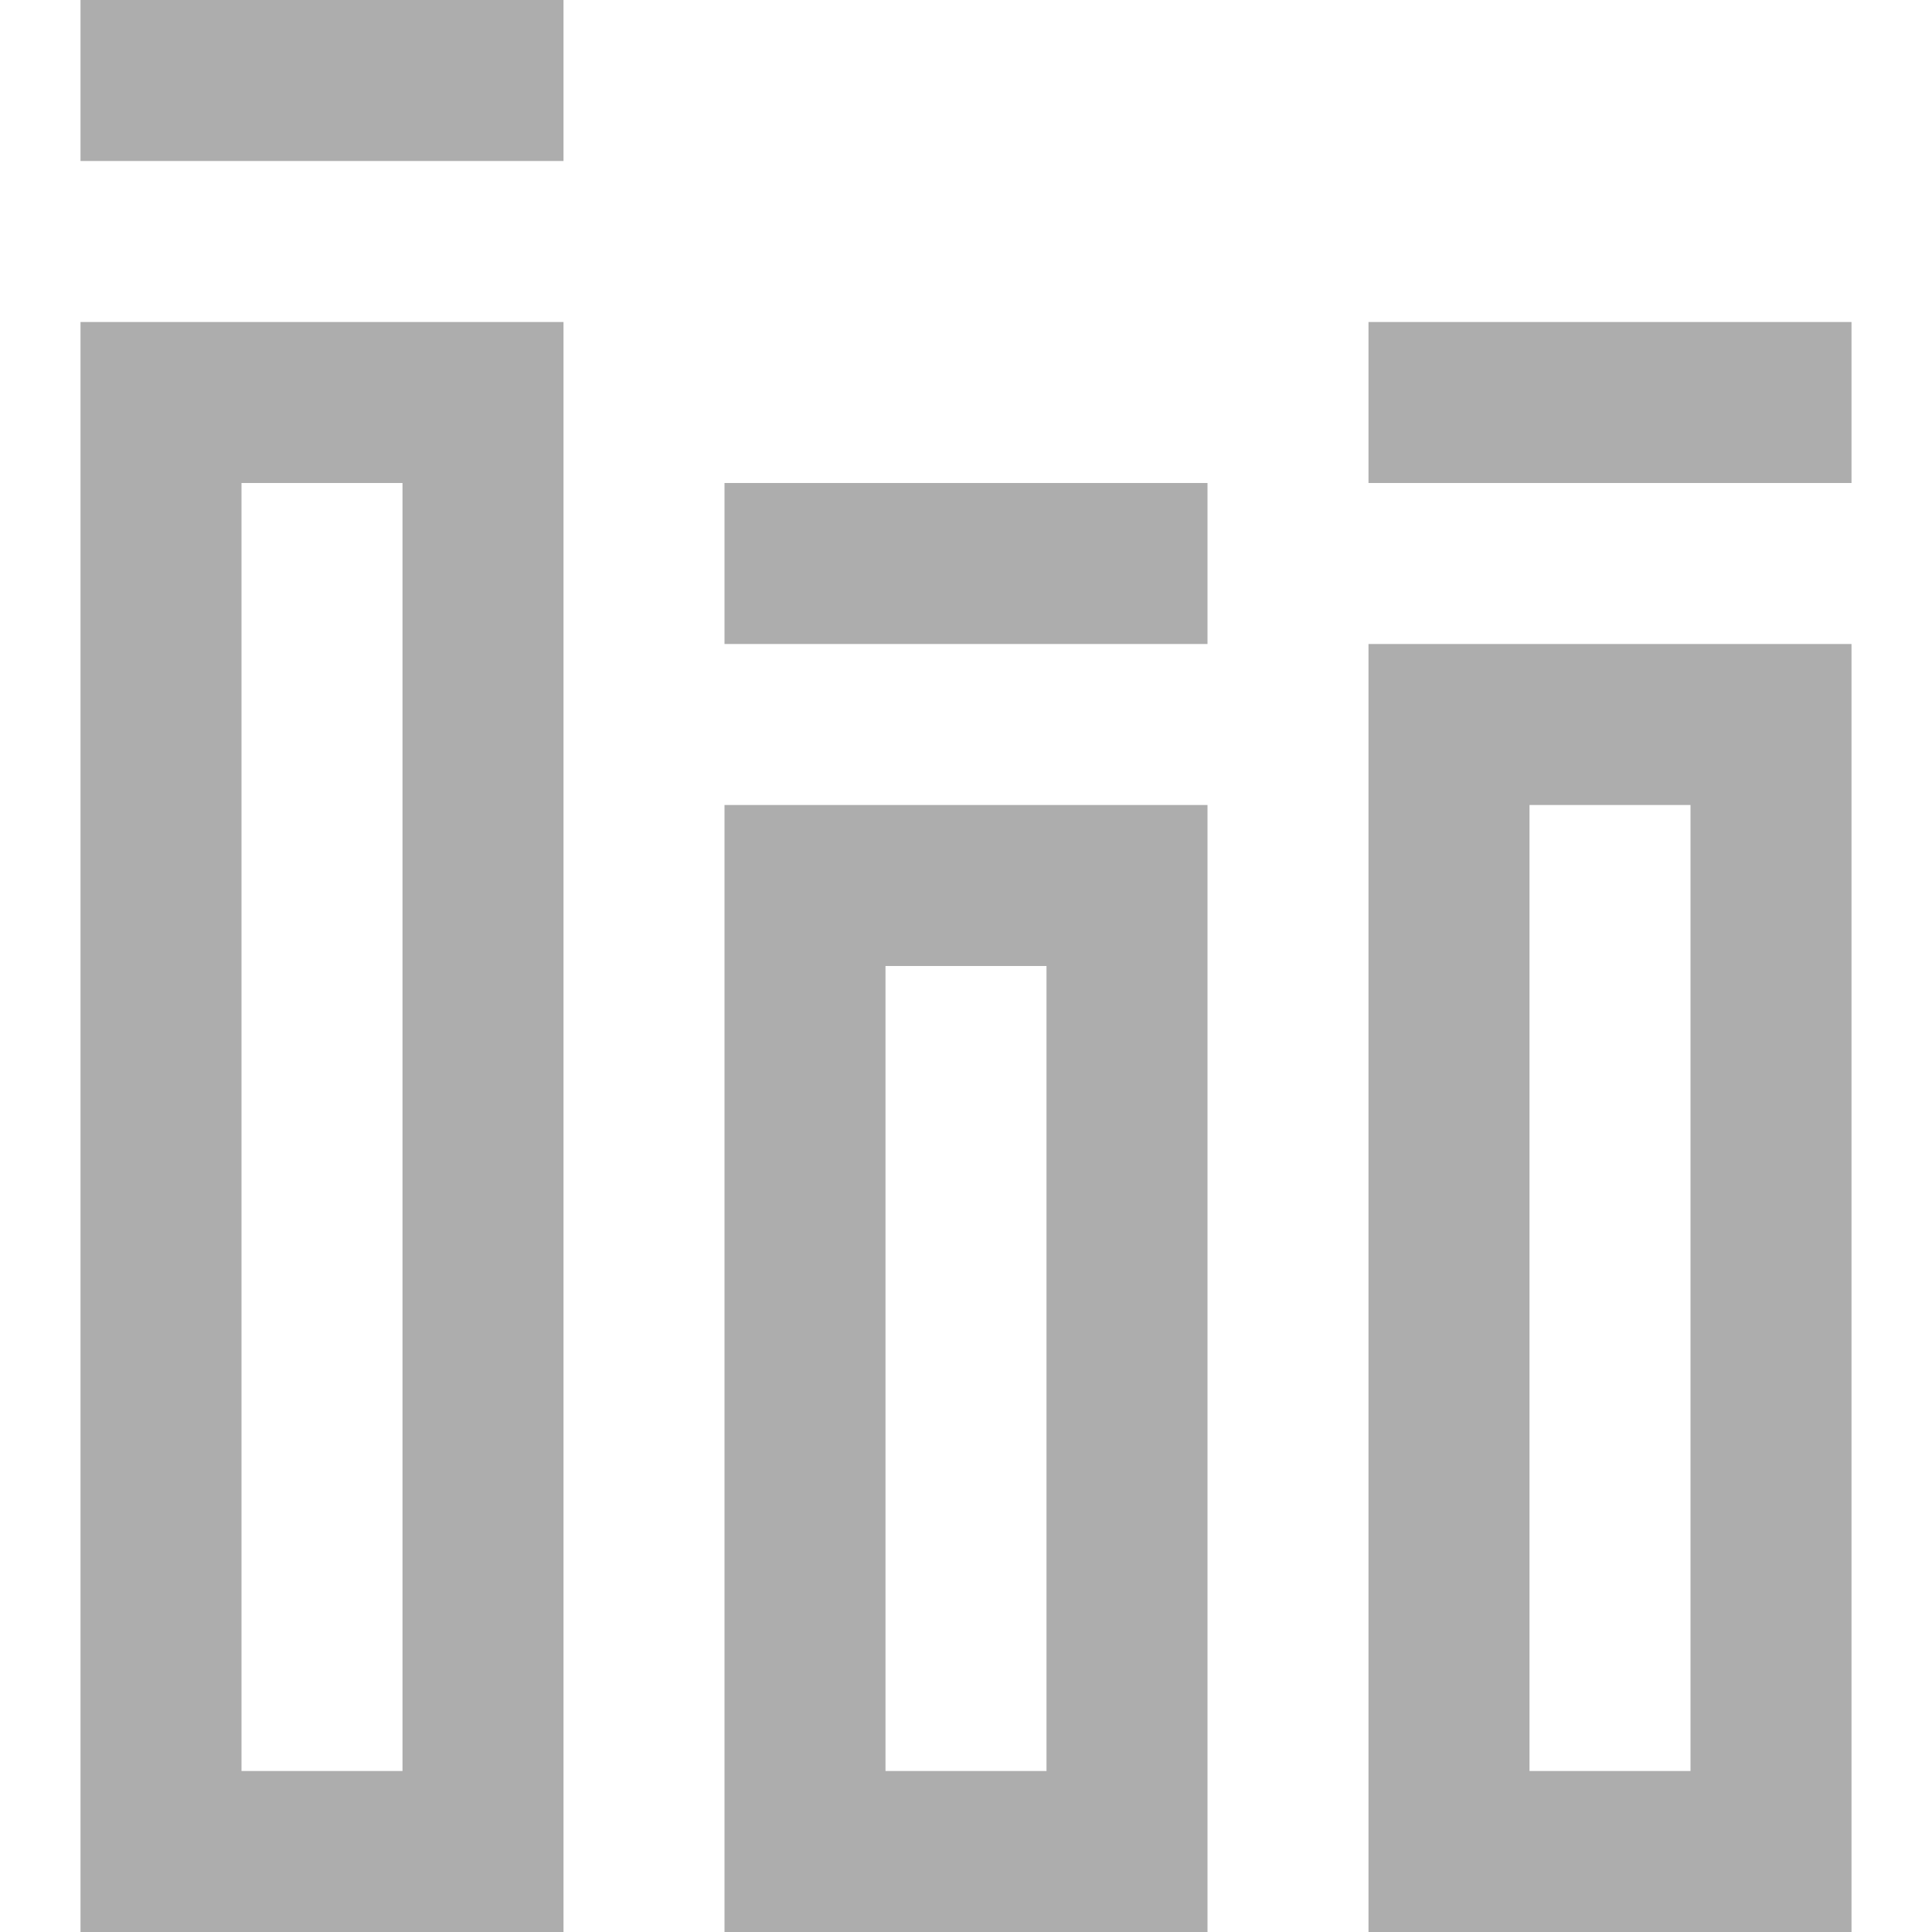 <?xml version="1.0"?>
<svg xmlns="http://www.w3.org/2000/svg" height="512px" viewBox="-16 0 384 384" width="512px"><path d="m0 384h96v-320h-96zm32-288h32v256h-32zm0 0" fill="#adadad"/><path d="m256 384h96v-256h-96zm32-224h32v192h-32zm0 0" fill="#adadad"/><path d="m128 384h96v-224h-96zm32-192h32v160h-32zm0 0" fill="#adadad"/><path d="m256 64h96v32h-96zm0 0" fill="#adadad"/><path d="m128 96h96v32h-96zm0 0" fill="#adadad"/><path d="m0 0h96v32h-96zm0 0" fill="#adadad"/></svg>
